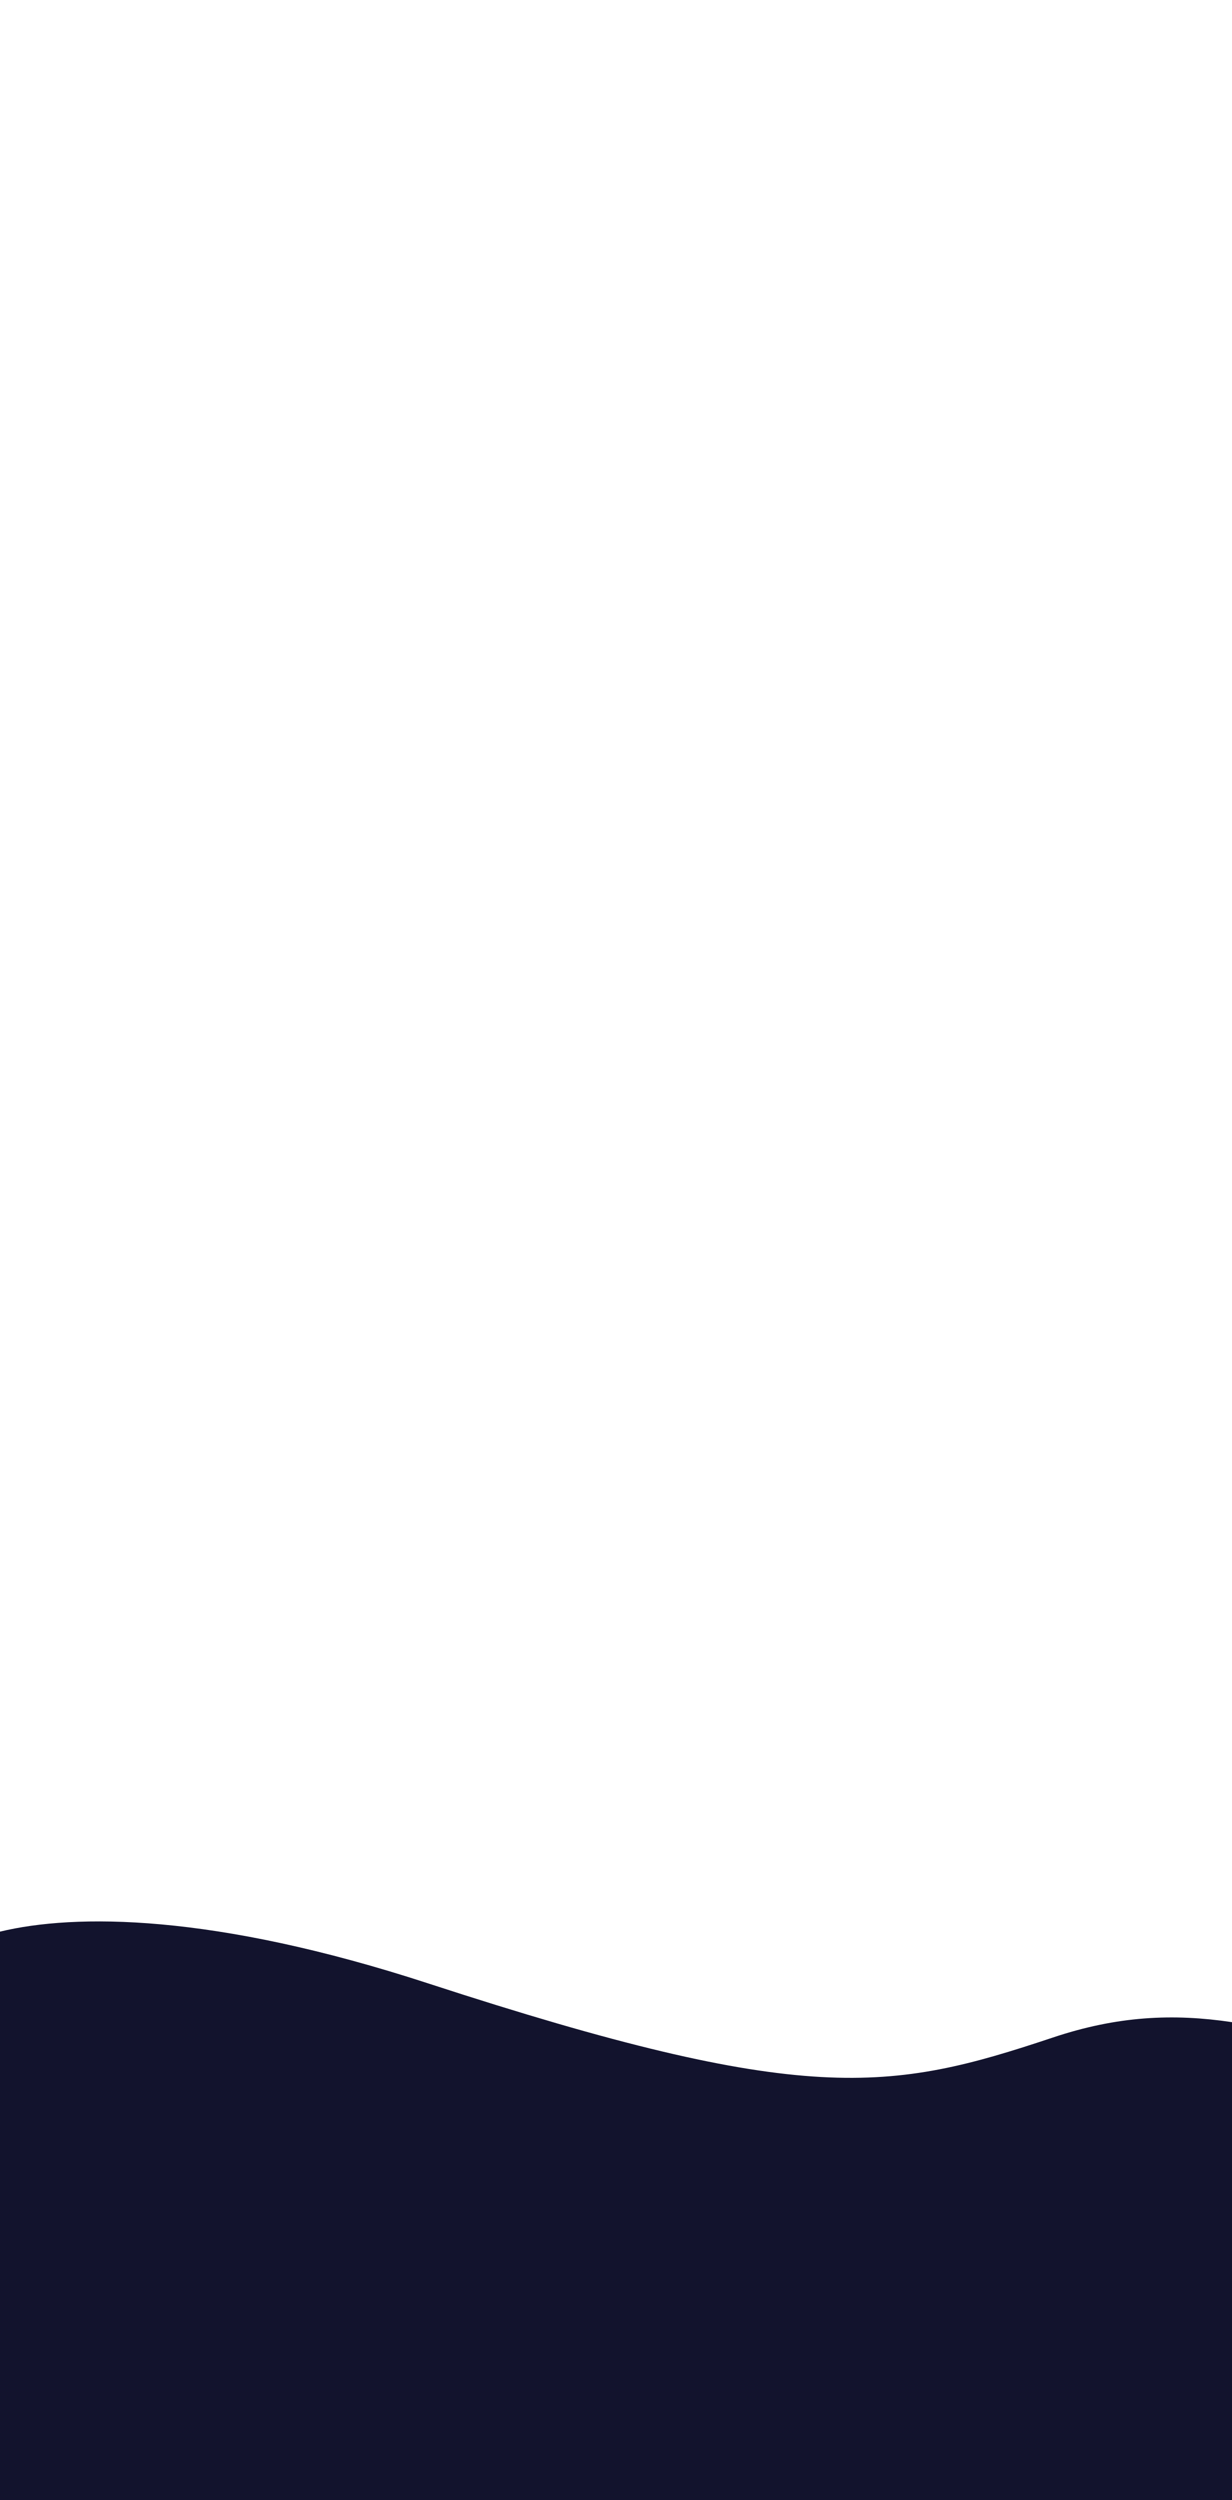 <?xml version="1.0" encoding="utf-8"?>
<!-- Generator: Adobe Illustrator 24.3.0, SVG Export Plug-In . SVG Version: 6.00 Build 0)  -->
<svg version="1.1" id="Capa_1" xmlns="http://www.w3.org/2000/svg" xmlns:xlink="http://www.w3.org/1999/xlink" x="0px" y="0px"
	 viewBox="0 0 532.5 1080" style="enable-background:new 0 0 532.5 1080;" xml:space="preserve">
<style type="text/css">
	.st0{enable-background:new    ;}
	.st1{fill:#12132D;}
</style>
<g class="st0">
	<g>
		<defs>
			<rect id="SVGID_1_" x="-282" y="-194.3" width="1209.5" height="1469.1"/>
		</defs>
		<clipPath id="SVGID_2_">
			<use xlink:href="#SVGID_1_"  style="overflow:visible;"/>
		</clipPath>
	</g>
</g>
<path class="st1" d="M532.5,1080V873.5c-25.4-3.8-49.6-2.7-77.6,6.7c-70.2,23.4-106.8,29.7-269.7-23.4C92,826.4,32.3,826.6,0,834.4
	V1080"/>
</svg>
